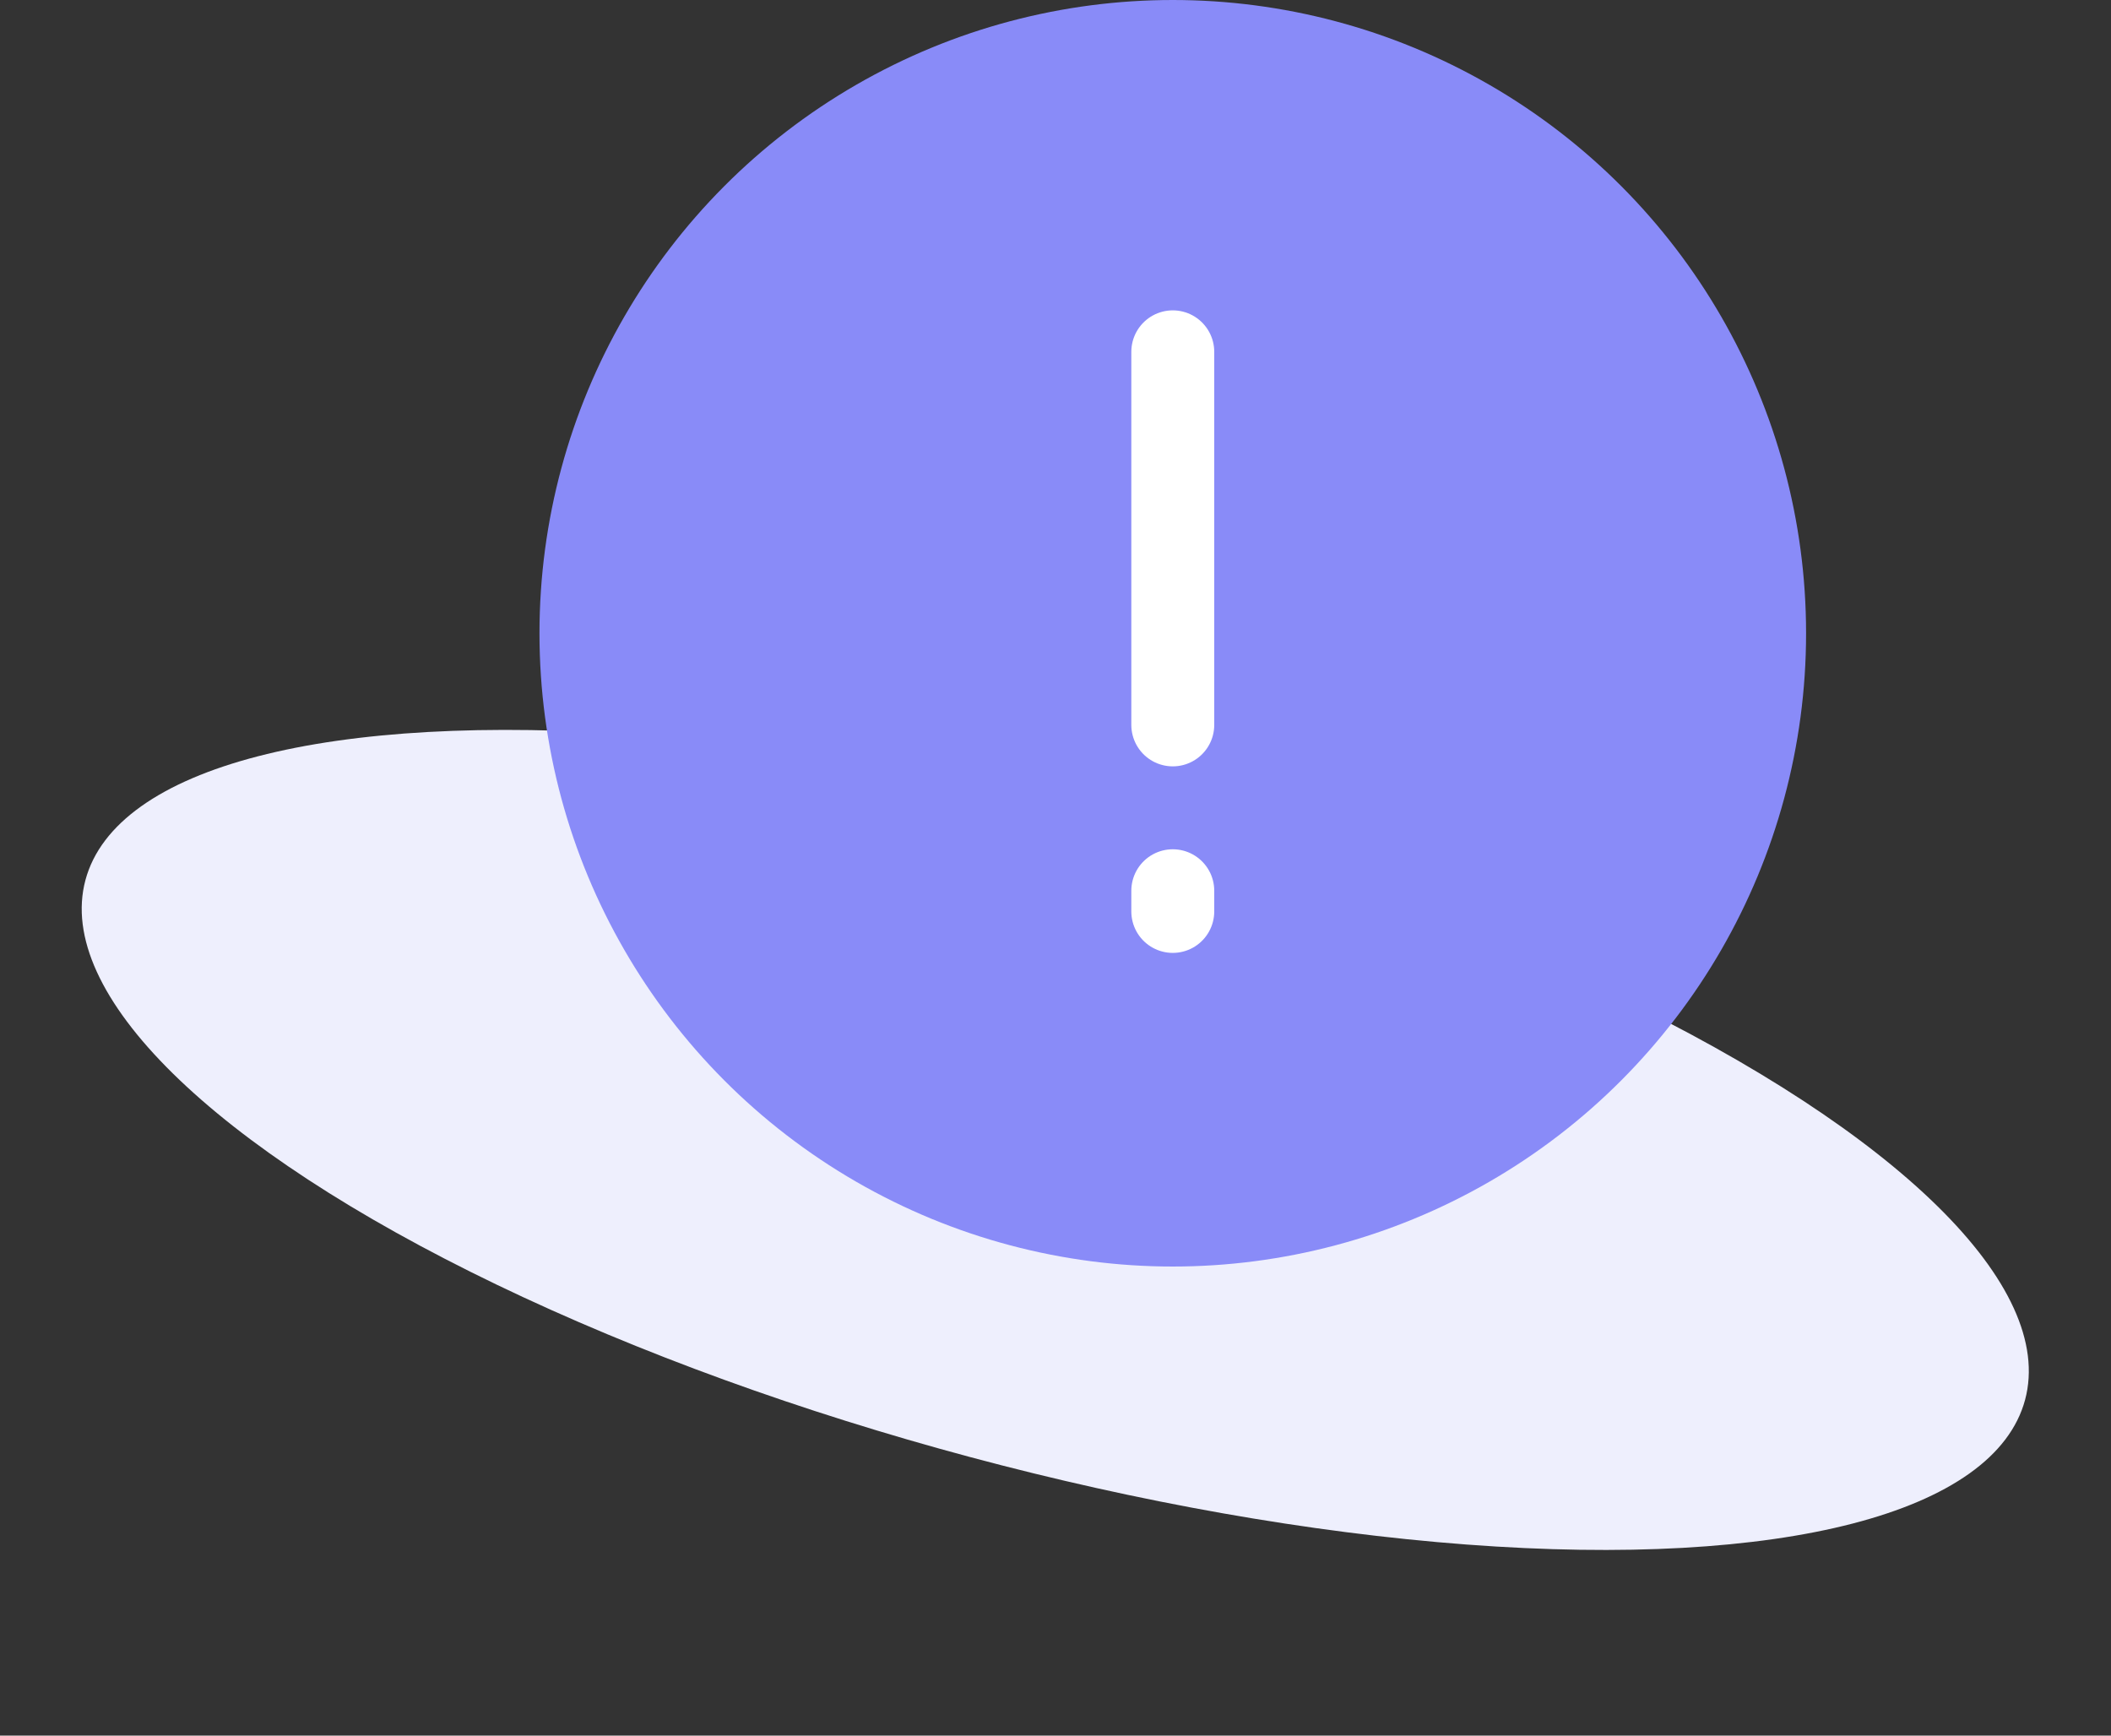 <svg width="90" height="74" viewBox="0 0 90 74" fill="none" xmlns="http://www.w3.org/2000/svg">
<rect x="0" y="0" width="90" height="74" fill="#333333" stroke="none"/>
<g id="Group 39852">
<ellipse id="Ellipse 5256" cx="44.99" cy="48.602" rx="42.806" ry="14" transform="rotate(15 44.99 48.602)" fill="#EEEFFD"/>
<g id="Group 39851">
<circle id="Ellipse 5257" cx="50" cy="27" r="27" fill="#898BF8"/>
<path id="Line 33" d="M50 15L50 30.907" stroke="white" stroke-width="3.535" stroke-linecap="round"/>
<path id="Line 34" d="M50 37.977V38.86" stroke="white" stroke-width="3.535" stroke-linecap="round"/>
</g>
</g>
</svg>
